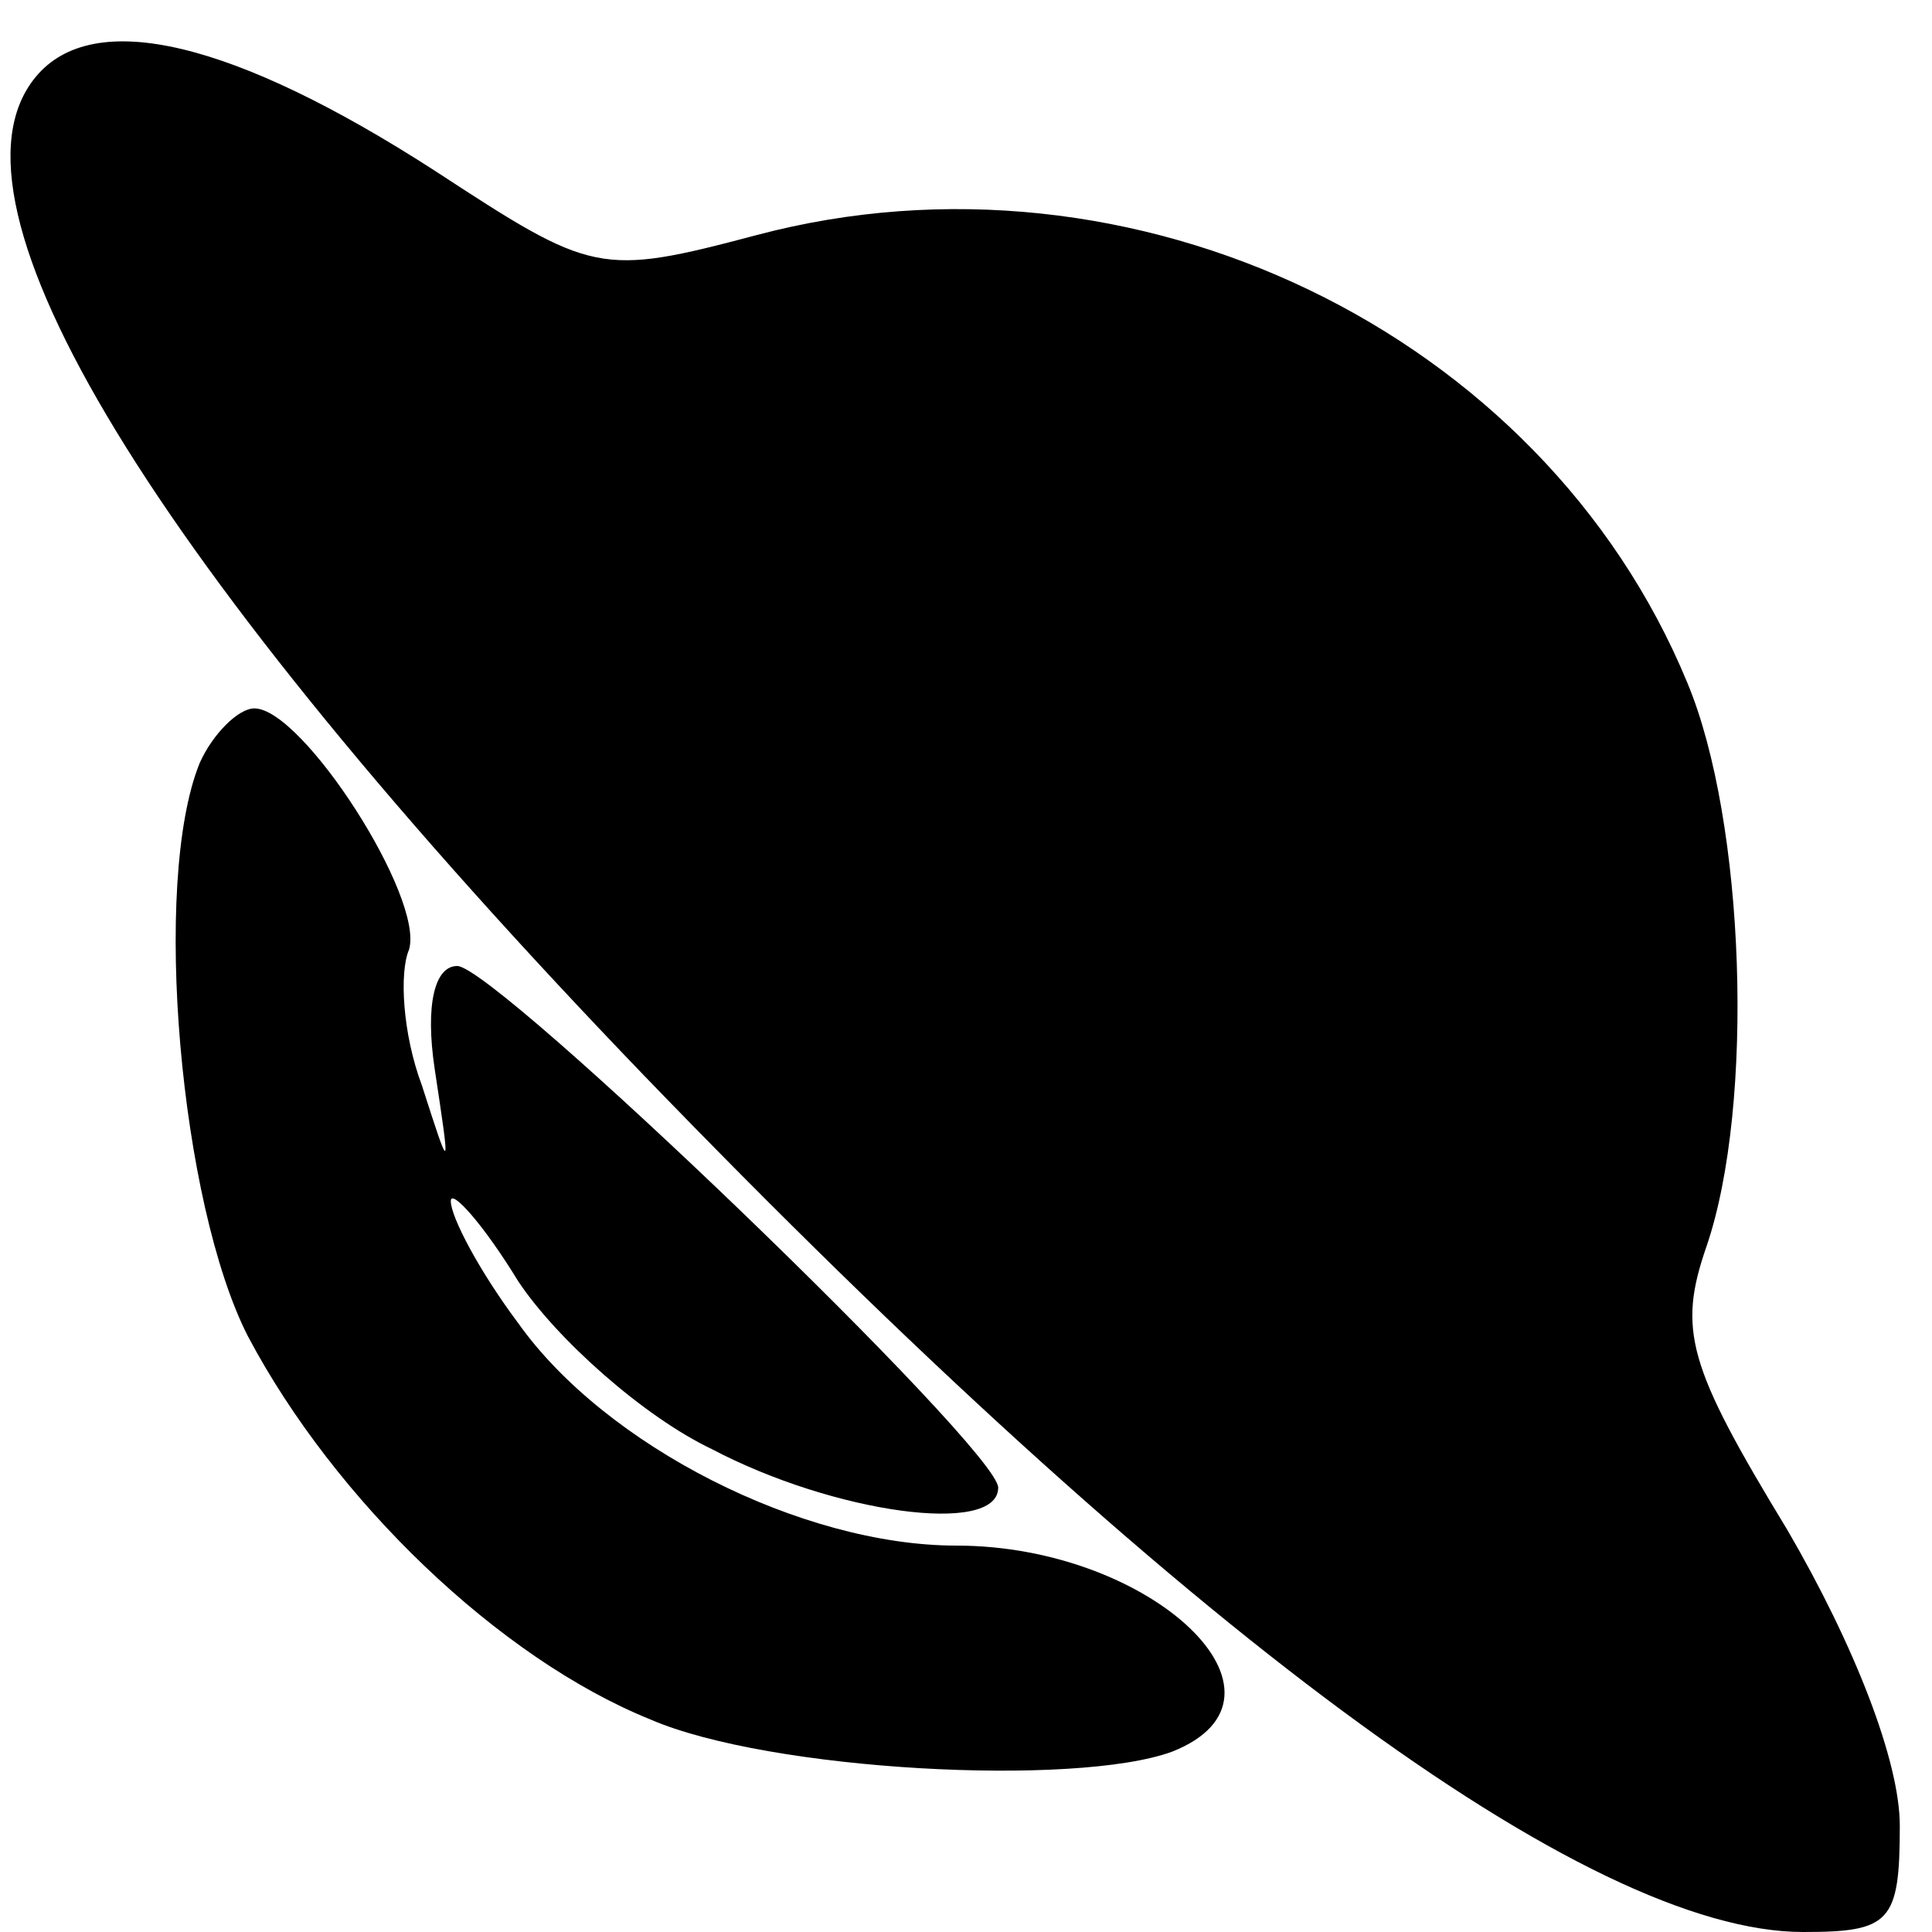 <?xml version="1.0" standalone="no"?>
<!DOCTYPE svg PUBLIC "-//W3C//DTD SVG 20010904//EN"
 "http://www.w3.org/TR/2001/REC-SVG-20010904/DTD/svg10.dtd">
<svg version="1.0" xmlns="http://www.w3.org/2000/svg"
 width="60pt" height="60pt" viewBox="0 0 60 60"
 preserveAspectRatio="xMidYMid meet">
<g transform="translate(0,60) scale(0.1,-0.1)"
fill="#000000" stroke="none">
<path d="M11 576 c-32 -39 36 -151 189 -310 166 -172 293 -266 360 -266 27 0
30 3 30 33 0 20 -14 56 -35 92 -31 51 -34 62 -25 88 15 44 12 132 -6 175 -45
109 -172 170 -289 139 -49 -13 -51 -12 -100 20 -62 40 -106 51 -124 29z"/>
<path d="M62 363 c-15 -37 -6 -137 15 -178 27 -51 78 -100 125 -119 37 -16
132 -21 162 -10 43 17 -6 64 -67 64 -48 0 -109 31 -136 69 -12 16 -21 33 -21
38 0 4 10 -7 21 -25 12 -18 39 -42 60 -52 38 -20 89 -27 89 -12 0 12 -156 162
-168 162 -7 0 -10 -12 -7 -32 5 -33 5 -33 -4 -5 -6 16 -7 35 -4 42 5 16 -33
75 -48 75 -5 0 -13 -8 -17 -17z"/>
</g>
</svg>
